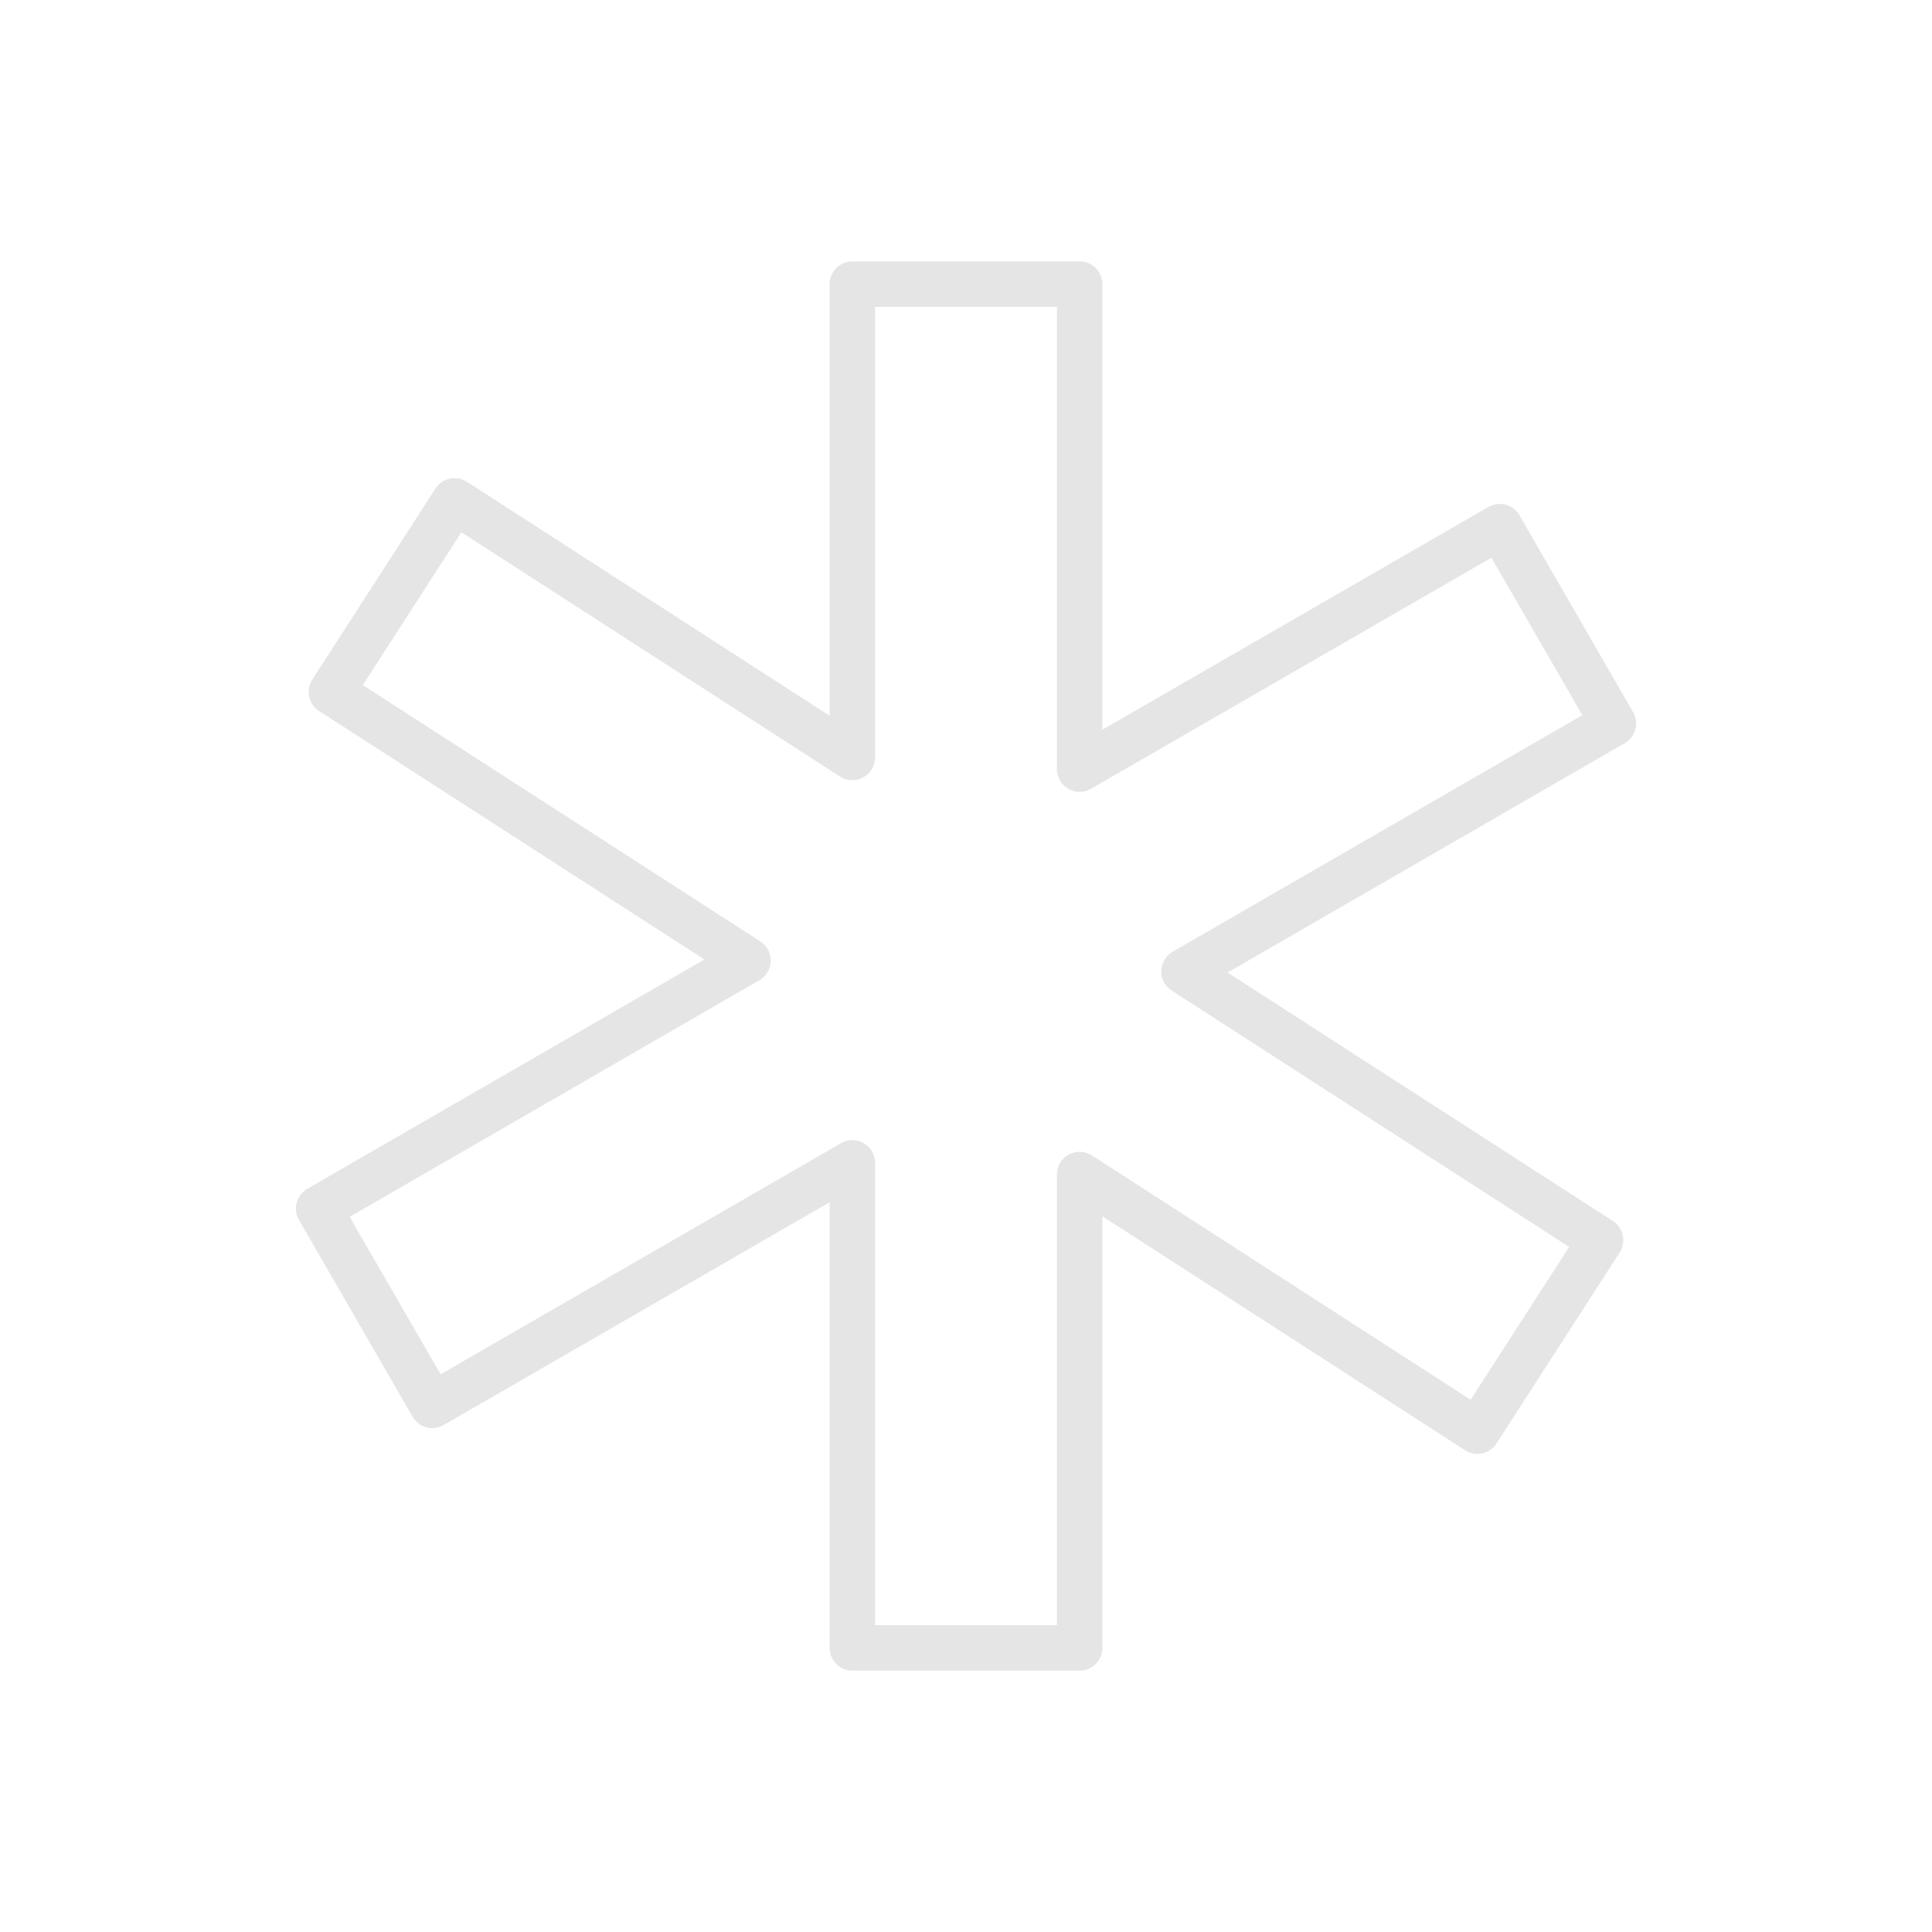 <?xml version="1.0" encoding="UTF-8" standalone="no"?>
<!-- Created with Inkscape (http://www.inkscape.org/) -->

<svg
   width="34"
   height="34"
   viewBox="0 0 34 34"
   version="1.1"
   id="svg5"
   xml:space="preserve"
   inkscape:version="1.2.2 (b0a8486541, 2022-12-01)"
   sodipodi:docname="settings.svg"
   xmlns:inkscape="http://www.inkscape.org/namespaces/inkscape"
   xmlns:sodipodi="http://sodipodi.sourceforge.net/DTD/sodipodi-0.dtd"
   xmlns="http://www.w3.org/2000/svg"
   xmlns:svg="http://www.w3.org/2000/svg"><sodipodi:namedview
     id="namedview7"
     pagecolor="#505050"
     bordercolor="#eeeeee"
     borderopacity="1"
     inkscape:showpageshadow="0"
     inkscape:pageopacity="0"
     inkscape:pagecheckerboard="0"
     inkscape:deskcolor="#505050"
     inkscape:document-units="px"
     showgrid="true"
     inkscape:zoom="7.4573256"
     inkscape:cx="16.627945"
     inkscape:cy="15.957463"
     inkscape:window-width="960"
     inkscape:window-height="1010"
     inkscape:window-x="0"
     inkscape:window-y="0"
     inkscape:window-maximized="0"
     inkscape:current-layer="layer1"><inkscape:grid
       type="xygrid"
       id="grid9"
       empspacing="4"
       originx="0"
       originy="0" /></sodipodi:namedview><defs
     id="defs2" /><g
     inkscape:label="Calque 1"
     inkscape:groupmode="layer"
     id="layer1"><path
       id="path844"
       style="fill:none;stroke:#e5e5e5;stroke-width:0.8;stroke-linecap:round;stroke-linejoin:round"
       d="M 15 5 L 15 13.33 L 8 8.814 L 5.832 12.176 L 13.164 16.904 L 5.607 21.268 L 7.607 24.732 L 15 20.465 L 15 29 L 19 29 L 19 20.67 L 26 25.186 L 28.168 21.824 L 20.836 17.096 L 28.393 12.732 L 26.393 9.268 L 19 13.535 L 19 5 L 15 5 z " /></g></svg>
